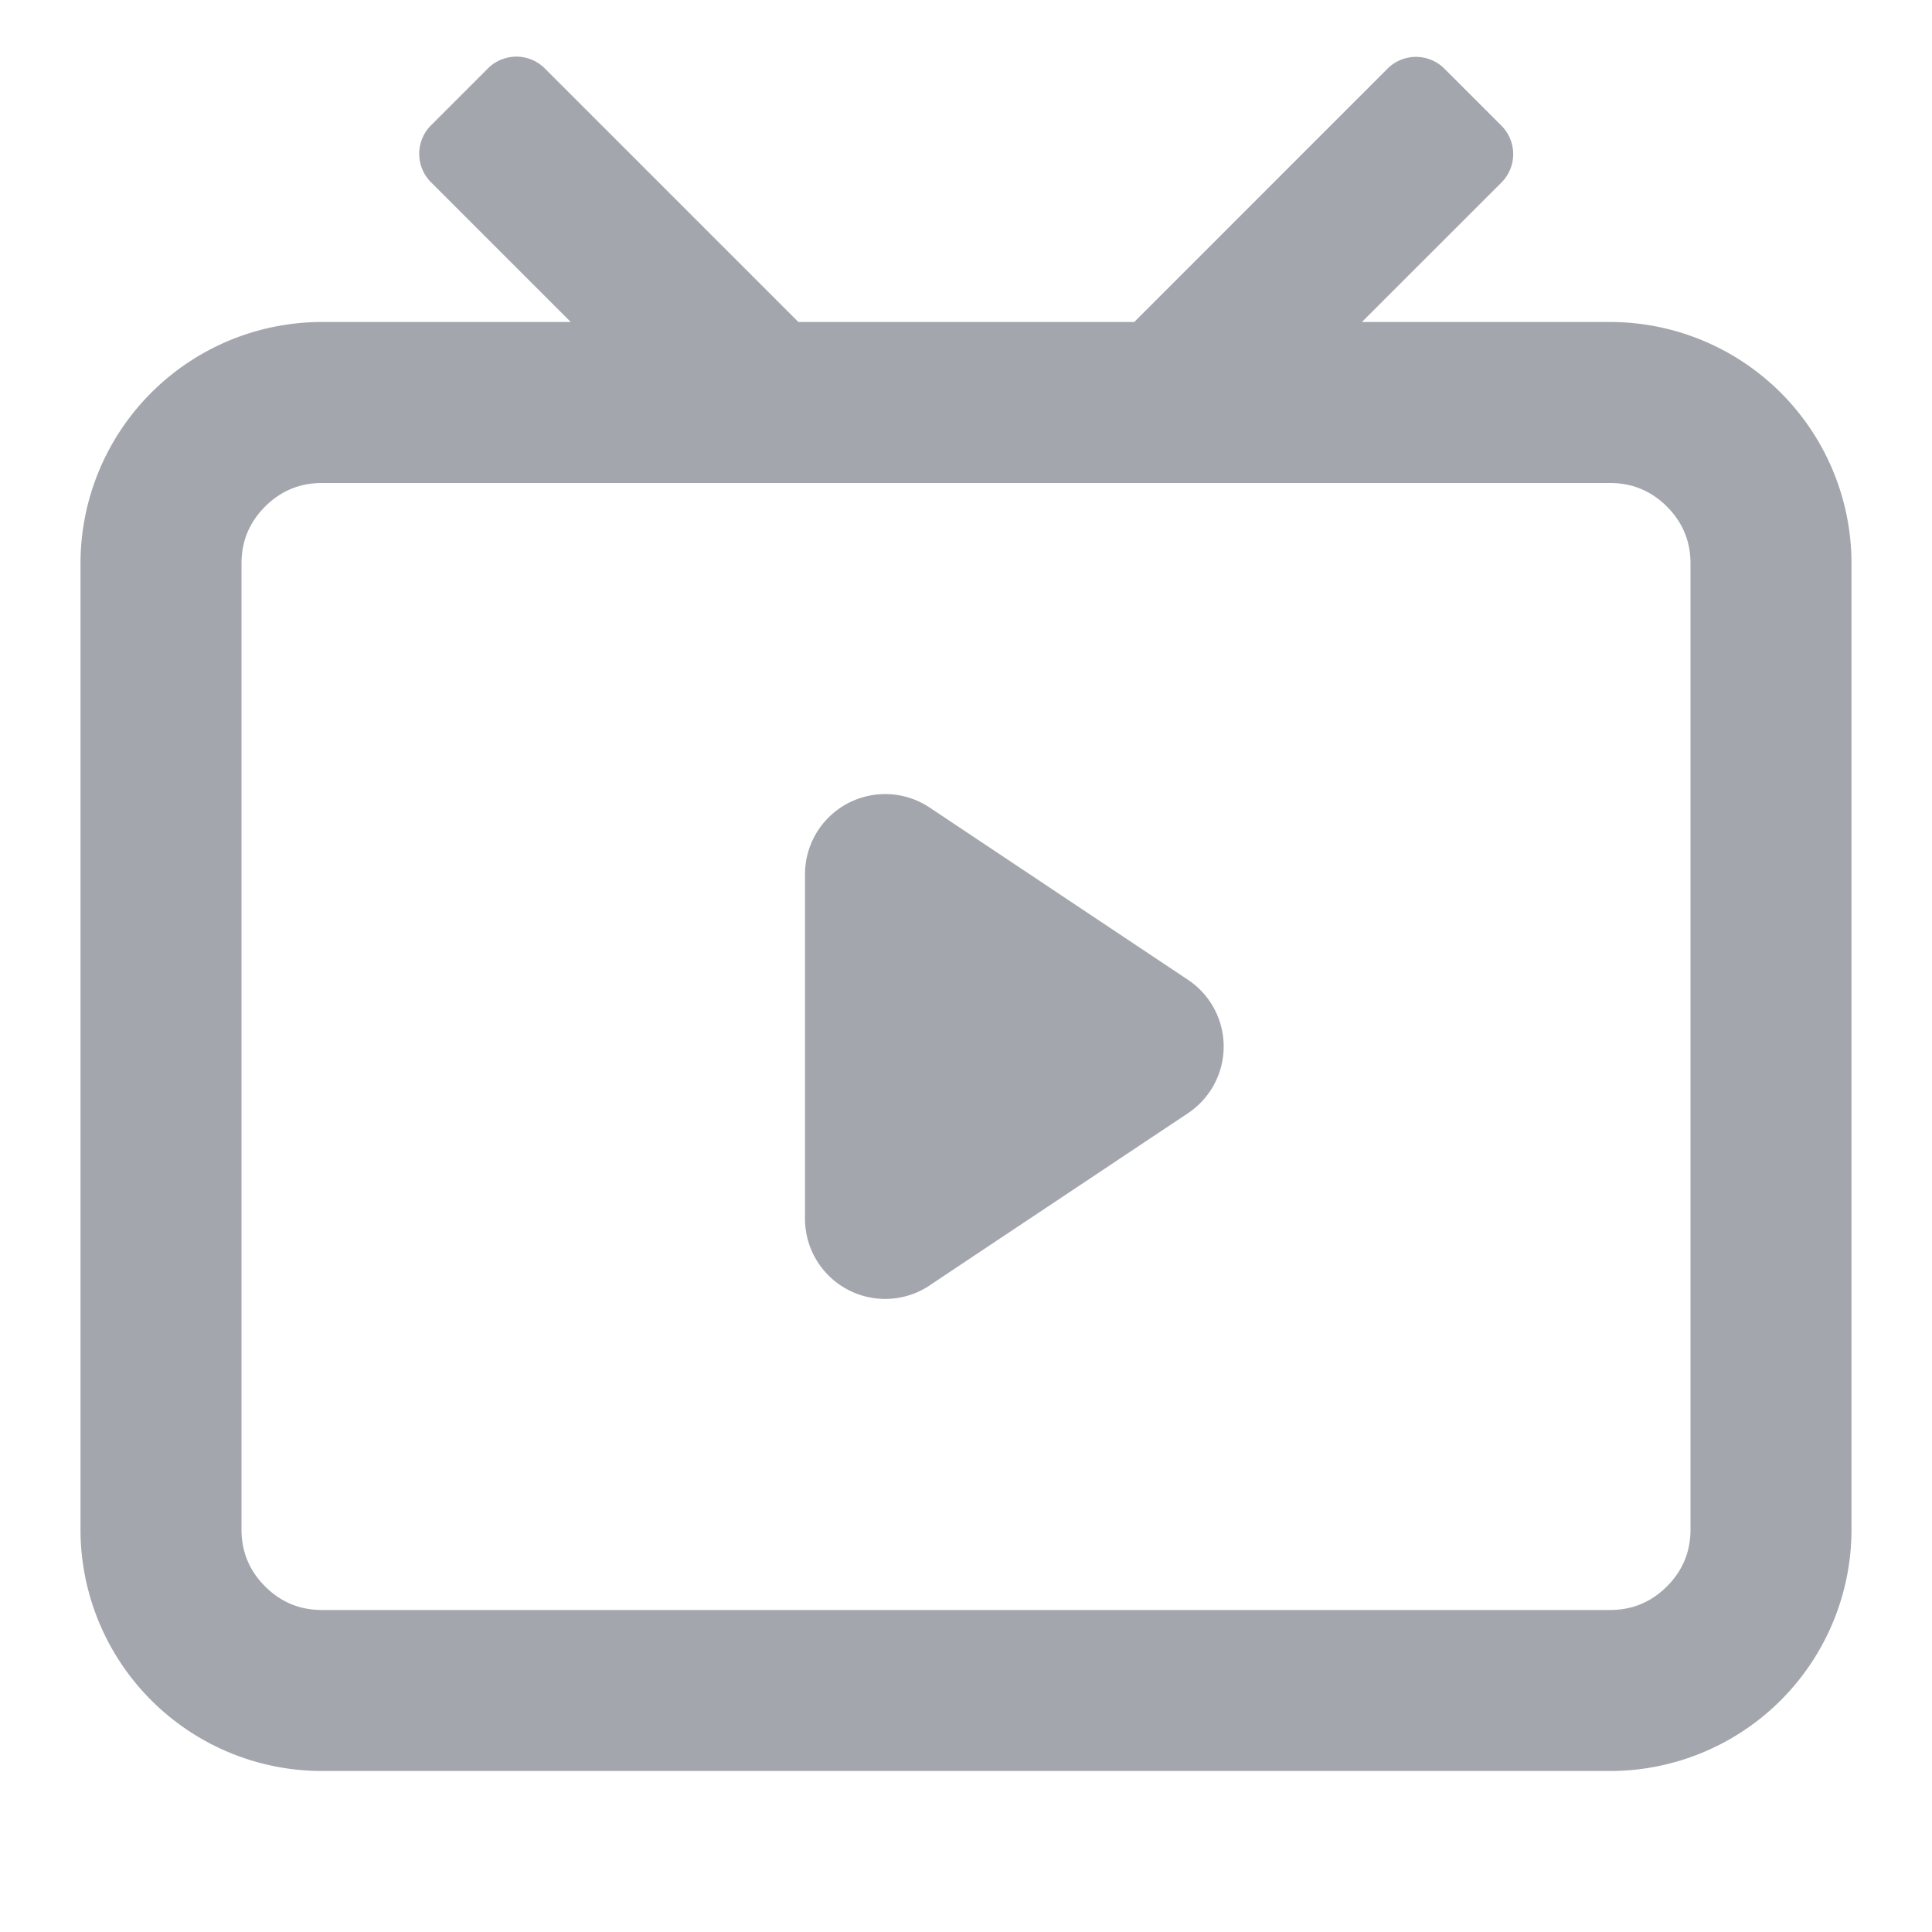 <svg preserveAspectRatio="xMidYMid meet" xmlns="http://www.w3.org/2000/svg" width="14" height="14" fill="#a3a6ad" viewBox="0 0 24 24"><g><path data-follow-fill="currentColor" d="M5.354 2.264 7.09 4H4a3 3 0 0 0-3 3v12a3 3 0 0 0 3 3h16a3 3 0 0 0 3-3V7a3 3 0 0 0-3-3h-3.082l1.733-1.732a.5.5 0 0 0 0-.707l-.708-.708a.5.5 0 0 0-.707 0L14.09 4H9.918L6.768.85a.5.5 0 0 0-.707 0l-.707.707a.5.5 0 0 0 0 .707ZM3.293 19.707Q3 19.414 3 19V7q0-.414.293-.707T4 6h16q.414 0 .707.293T21 7v12q0 .414-.293.707T20 20H4q-.414 0-.707-.293Zm8.256-3.74 3.208-2.138a.996.996 0 0 0 0-1.658l-3.208-2.139a.996.996 0 0 0-1.549.829v4.278a.996.996 0 0 0 1.549.829Z" fill-rule="evenodd"></path></g></svg>
